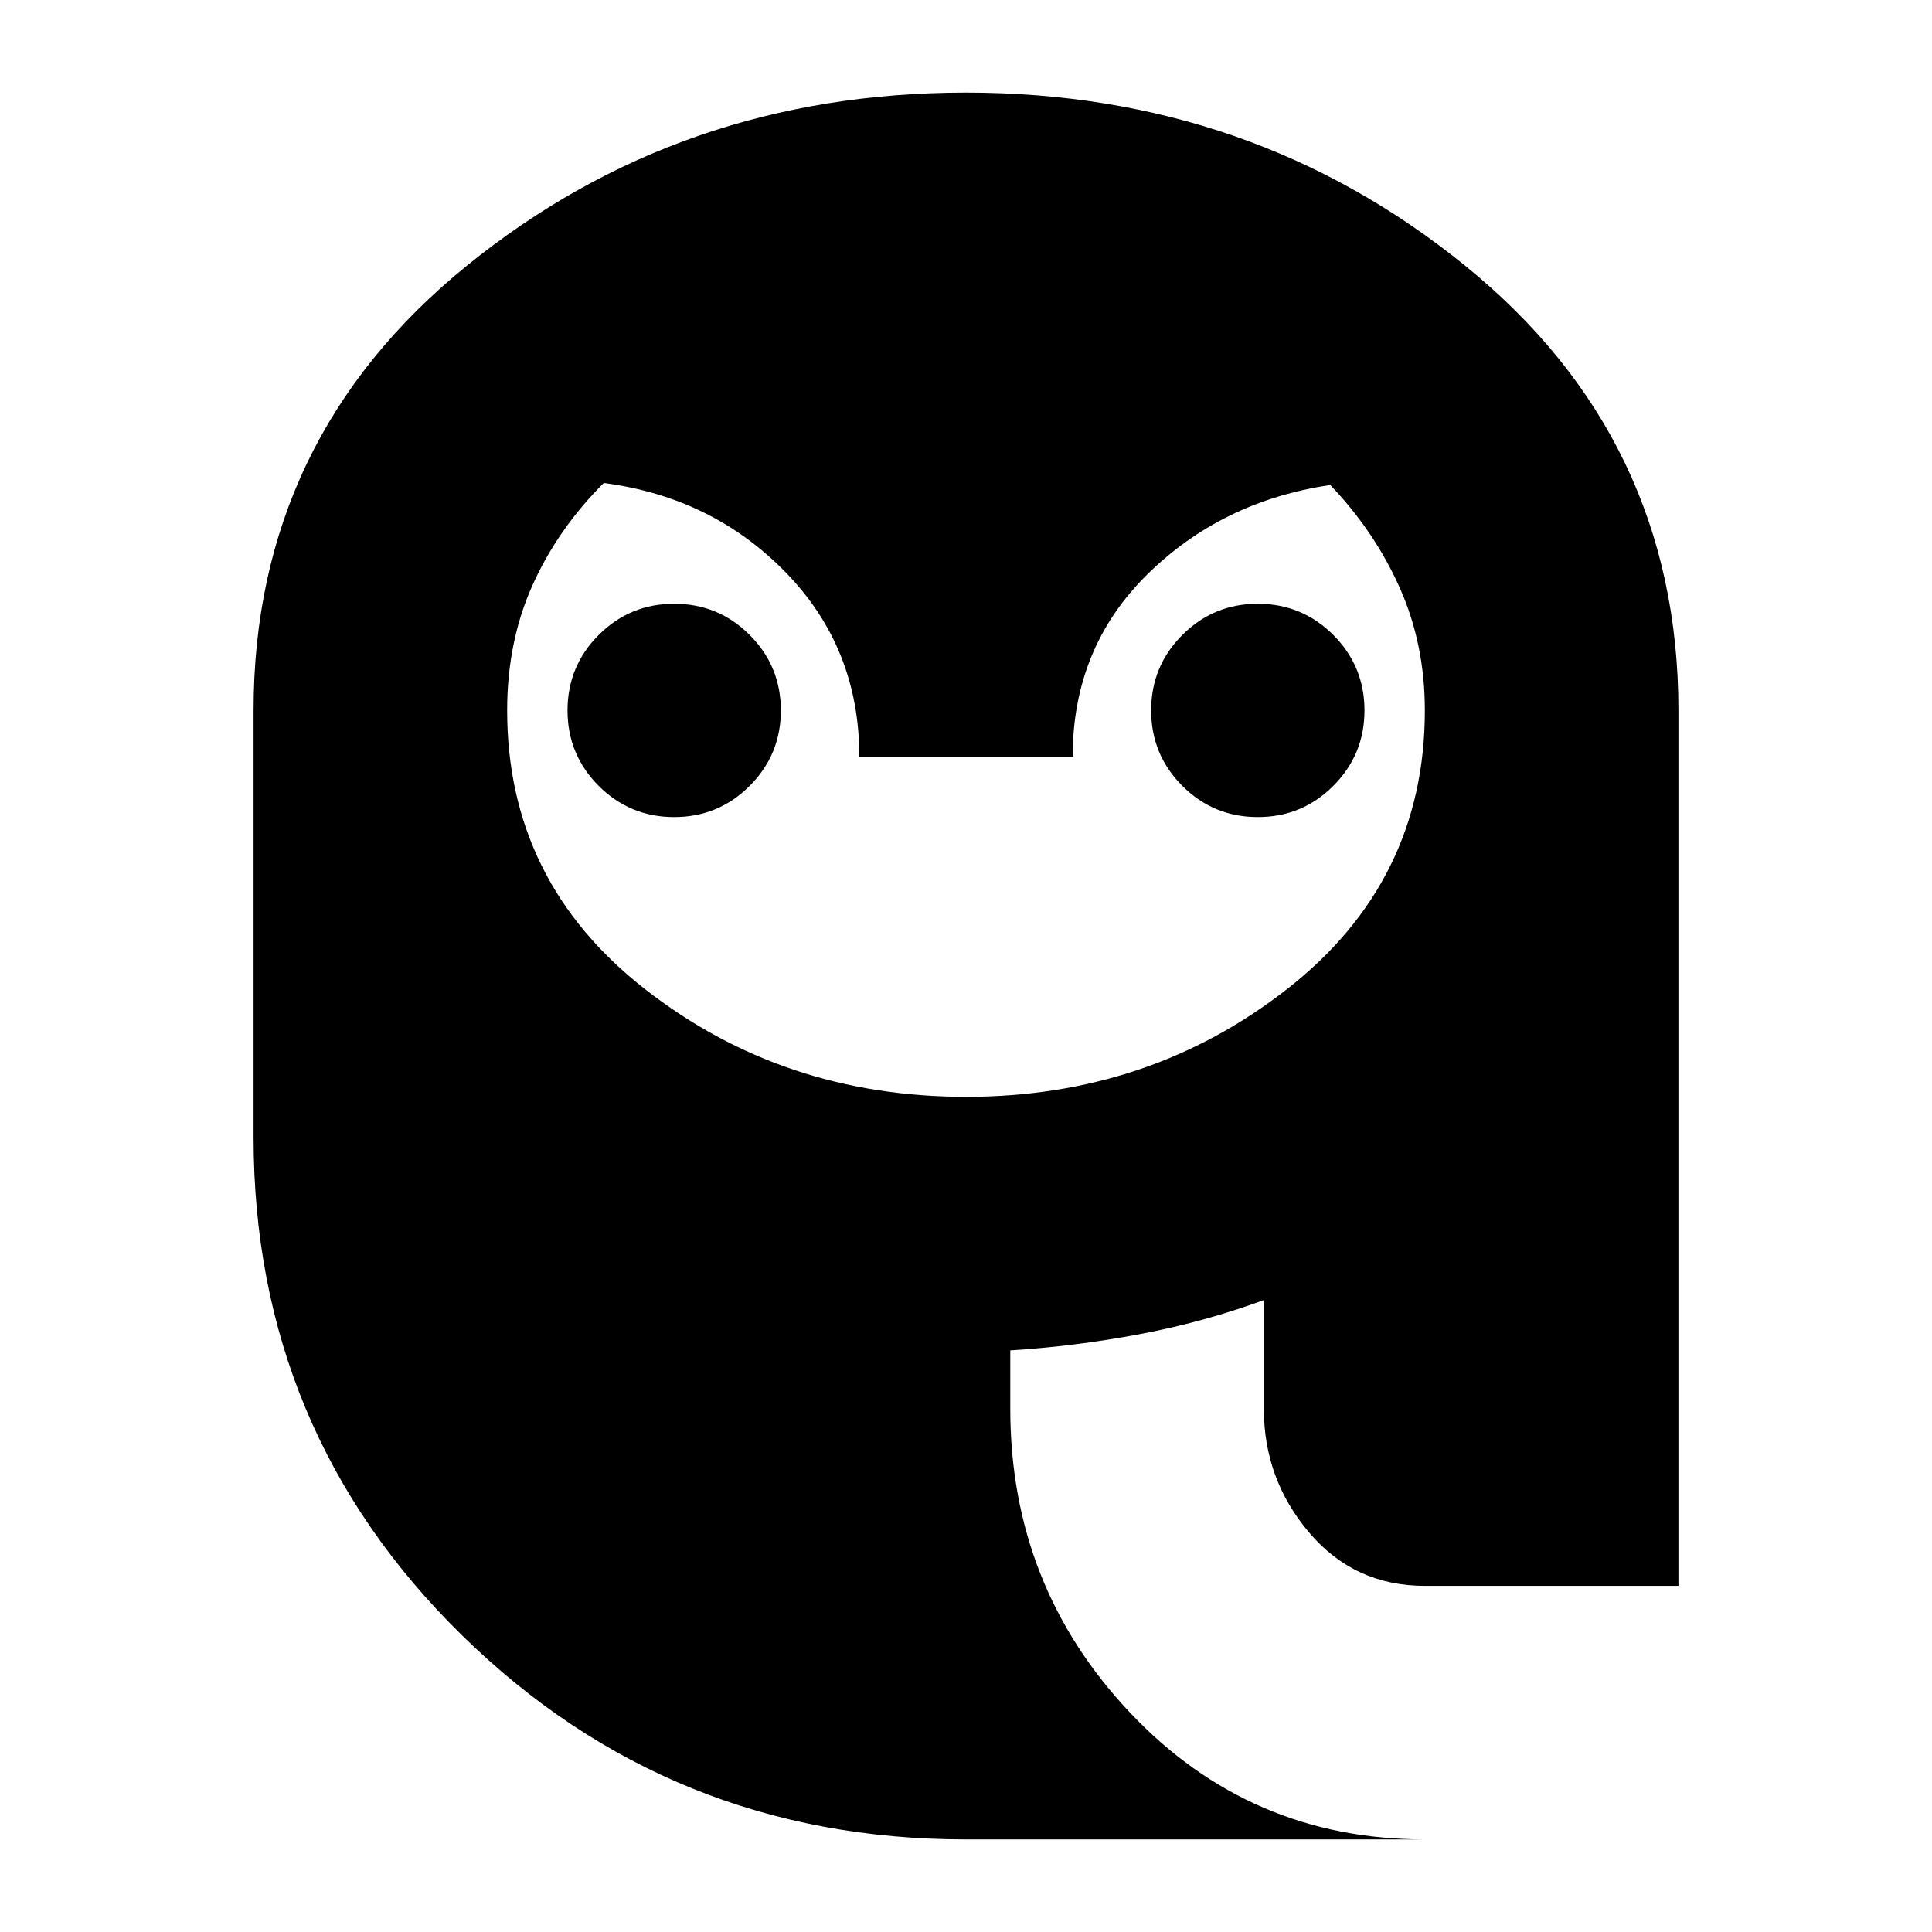 <svg xmlns="http://www.w3.org/2000/svg" height="24" viewBox="0 -960 960 960" width="24"><path d="M480-415q91 0 159.5-53.5T708-607q0-33-12.5-61T661-719q-54 8-91 44.5T533-584H427q0-54-36.5-91.5T300-720q-23 23-35.5 51T252-607q0 85 68.5 138.5T480-415ZM335-554q-22 0-37.5-15.5T282-607q0-22 15.5-37.5T335-660q22 0 37.5 15.5T388-607q0 22-15.5 37.5T335-554Zm290 0q-22 0-37.5-15.5T572-607q0-22 15.5-37.5T625-660q22 0 37.5 15.5T678-607q0 22-15.5 37.5T625-554ZM480-46q-147 0-250.5-101.5T126-395v-212q0-135 106-221t248-86q142 0 248 86t106 221v435H708q-35 0-57.5-26.5T628-260v-54q-30 11-62 17t-64 8v29q0 88 59.5 151T708-46H480Z"/></svg>